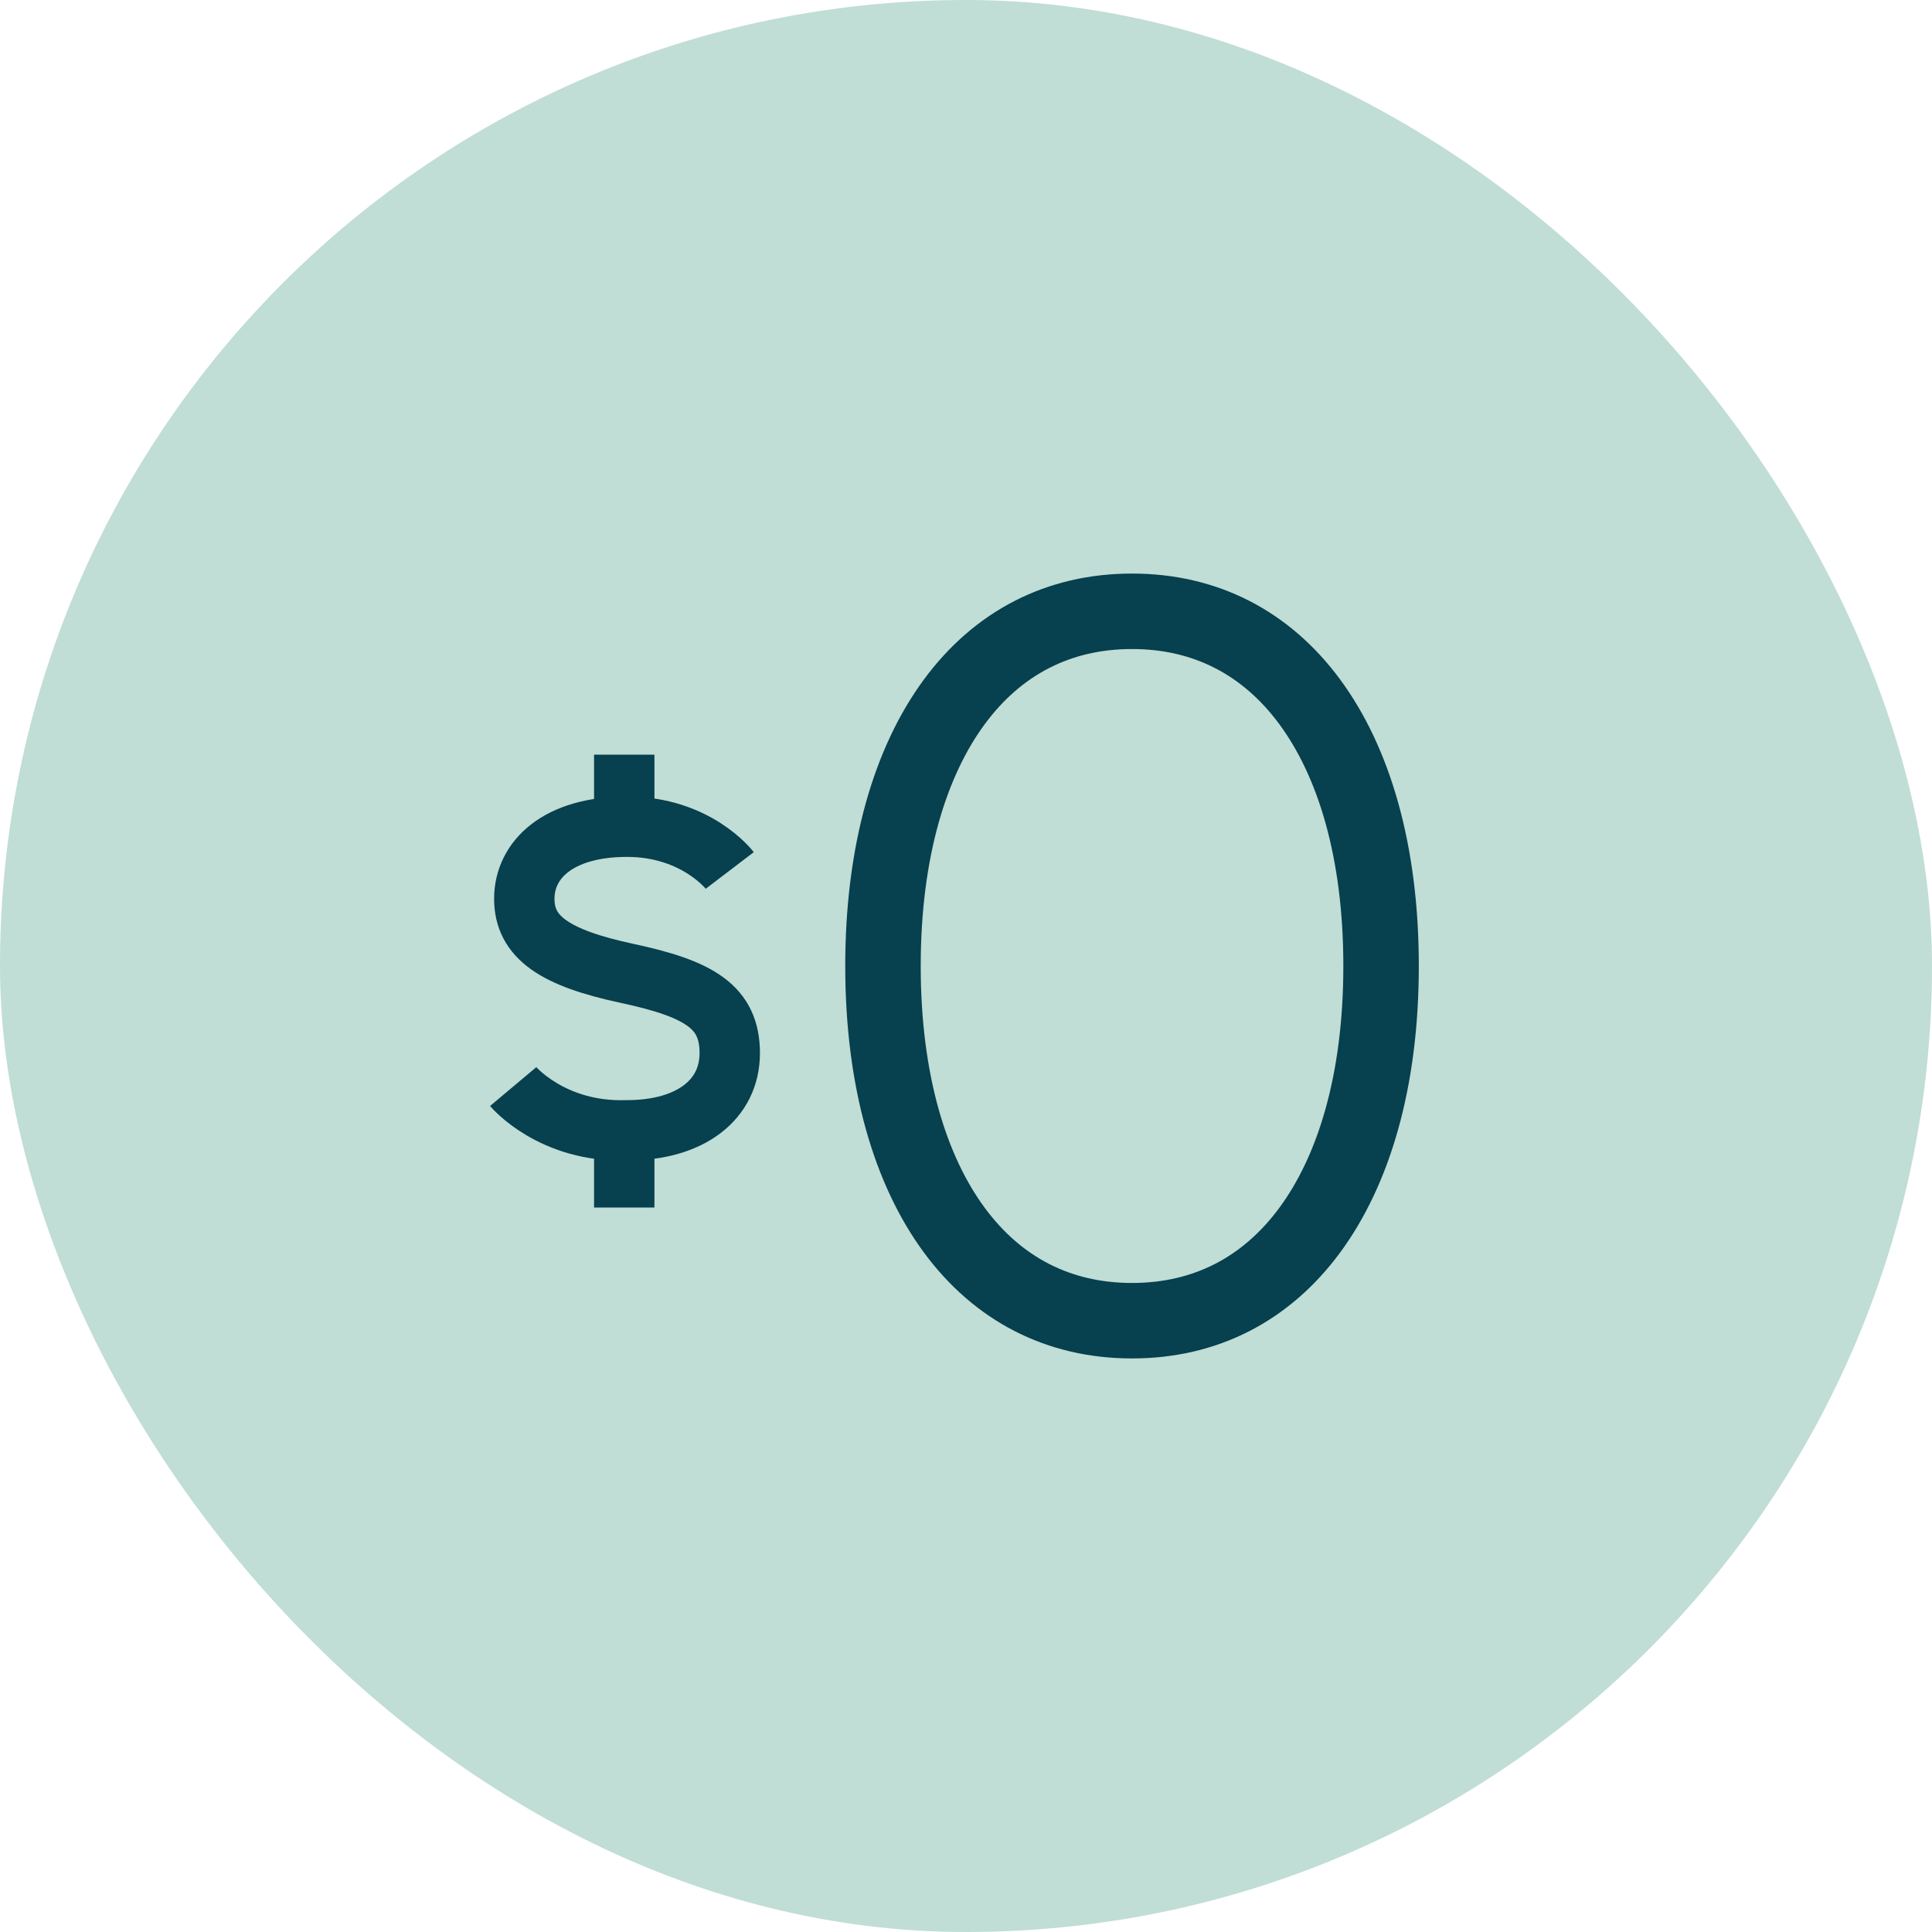<?xml version="1.0" encoding="utf-8"?>
<svg xmlns="http://www.w3.org/2000/svg" fill="none" height="64" width="64">
  <rect fill="#C0DDD6" height="64" rx="32" width="64"/>
  <path d="M24.174 28.835s-1.104-1.449-3.403-1.449c-2.3 0-3.403 1.108-3.403 2.387 0 1.278 1.012 1.96 3.403 2.471 2.391.512 3.403 1.108 3.403 2.642 0 1.534-1.288 2.557-3.403 2.557-2.483.085-3.771-1.449-3.771-1.449M20.679 37.784V40M20.679 25v2.386" stroke="#07404E" stroke-linejoin="round" stroke-miterlimit="10" stroke-width="2"/>
  <path d="M45.75 32c0 3.818-.909 6.782-2.368 8.757-1.434 1.941-3.44 2.993-5.882 2.993-2.441 0-4.448-1.052-5.882-2.993-1.46-1.975-2.368-4.939-2.368-8.757 0-3.818.909-6.782 2.368-8.757 1.434-1.941 3.44-2.993 5.882-2.993 2.441 0 4.448 1.052 5.882 2.993 1.46 1.975 2.368 4.939 2.368 8.757Z" stroke="#07404E" stroke-width="2.5"/>
</svg>